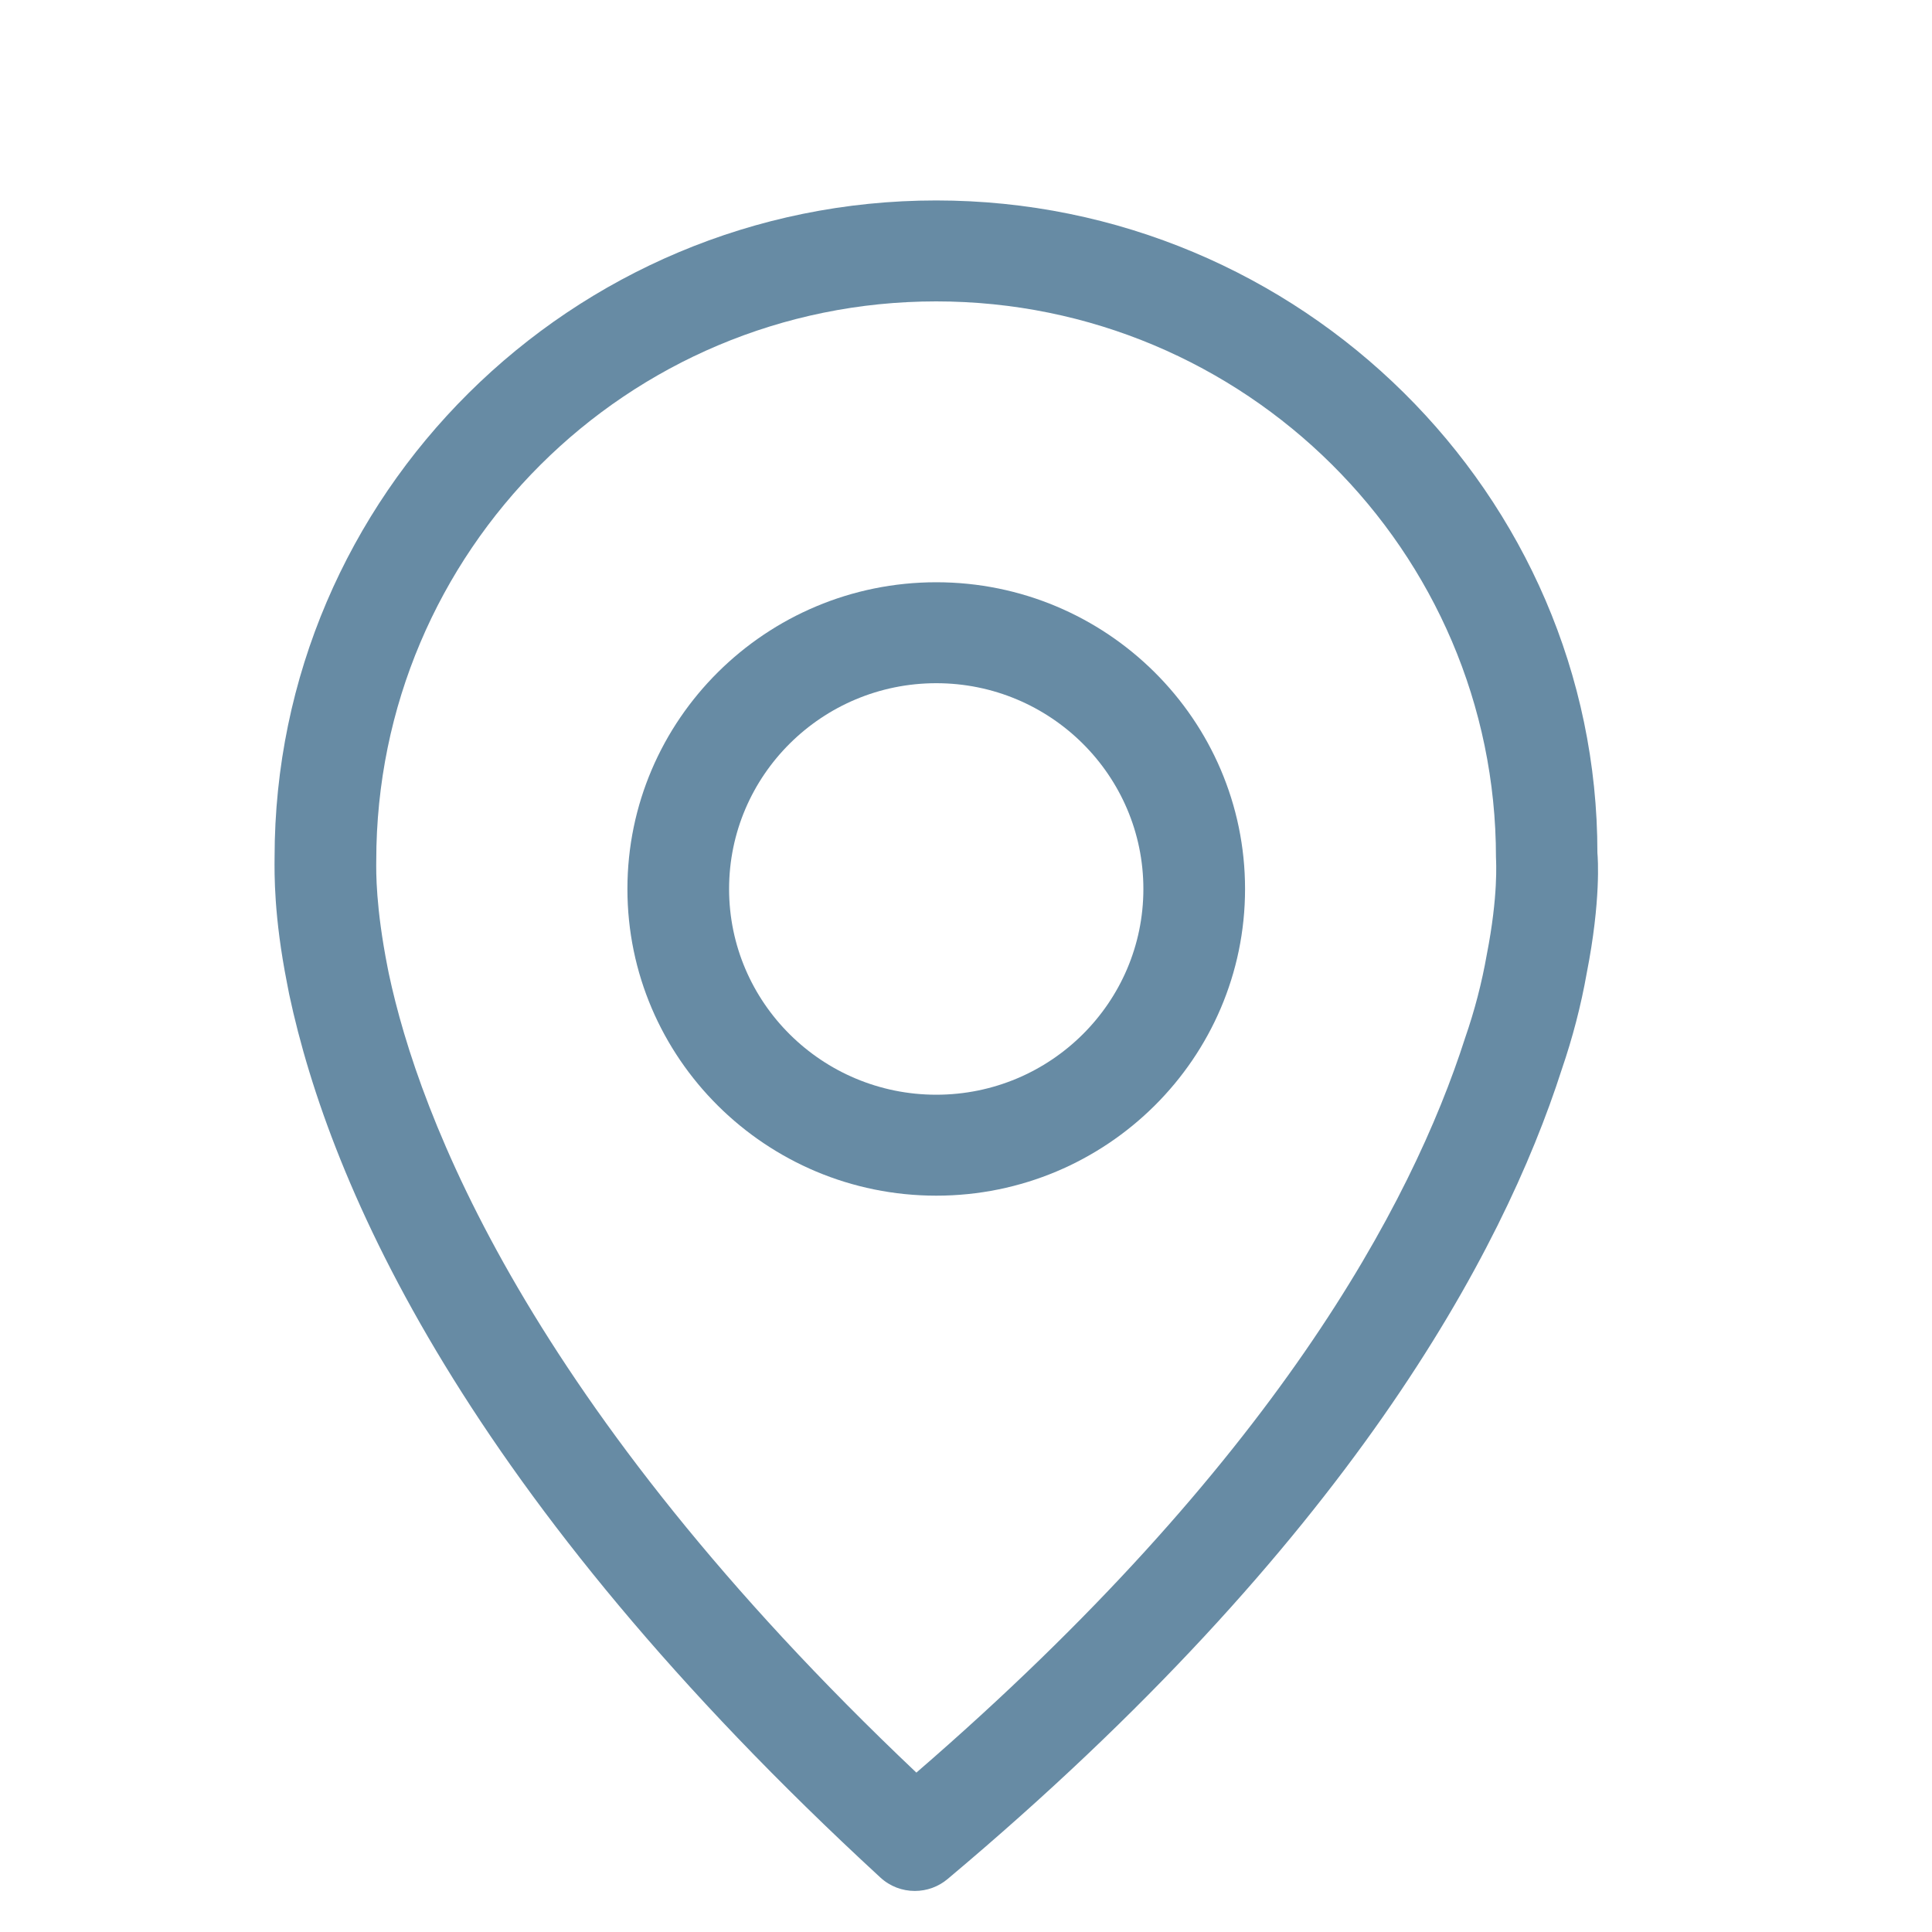 <?xml version="1.0" encoding="UTF-8"?>
<svg width="16px" height="16px" viewBox="0 0 16 16" version="1.1" xmlns="http://www.w3.org/2000/svg" xmlns:xlink="http://www.w3.org/1999/xlink">
    <!-- Generator: Sketch 49.3 (51167) - http://www.bohemiancoding.com/sketch -->
    <title>按子类 copy 2</title>
    <desc>Created with Sketch.</desc>
    <defs></defs>
    <g id="Page-1" stroke="none" stroke-width="1" fill="none" fill-rule="evenodd">
        <g id="异常分析" transform="translate(-1280, -118)" fill="#678BA4">
            <g id="主体" transform="translate(210, 70)">
                <g id="后一天" transform="translate(1060, 49)">
                    <g id="前一天-copy" transform="translate(17.25, 7.5) rotate(180) translate(-17.25, -7.5) translate(11.25, 0)">
                        <g id="位置icon" transform="translate(5.588, 7.17) scale(1, -1) translate(-5.588, -7.17) ">
                            <g id="位置" transform="translate(0.003, 0)">
                                <path d="M10.973,5.441 C10.973,2.441 8.515,0 5.494,0 C2.474,0 0.016,2.441 0.018,5.404 C0.014,5.443 -0.012,5.797 0.106,6.397 C0.154,6.669 0.224,6.936 0.313,7.196 C0.801,8.715 2.078,11.112 5.399,13.901 C5.475,13.965 5.571,14 5.671,14 C5.774,14 5.876,13.963 5.957,13.888 C9.39,10.727 10.513,8.167 10.852,6.575 L10.87,6.482 C10.98,5.925 10.974,5.572 10.973,5.441 Z M10.037,6.353 L10.027,6.403 C9.778,7.576 8.879,9.97 5.658,13.02 C2.702,10.465 1.555,8.314 1.113,6.934 C1.035,6.709 0.975,6.479 0.934,6.245 C0.838,5.755 0.857,5.477 0.858,5.441 C0.858,2.902 2.938,0.836 5.494,0.836 C8.051,0.836 10.131,2.902 10.131,5.468 C10.132,5.562 10.136,5.85 10.037,6.353 Z" id="Shape" fill-rule="nonzero"></path>
                                <path d="M5.493,3.162 C4.083,3.162 2.936,4.301 2.936,5.702 C2.936,7.103 4.083,8.242 5.493,8.242 C6.904,8.242 8.051,7.103 8.051,5.702 C8.051,4.301 6.904,3.162 5.493,3.162 Z M5.493,7.406 C4.547,7.406 3.778,6.642 3.778,5.702 C3.778,4.762 4.547,3.998 5.493,3.998 C6.44,3.998 7.209,4.762 7.209,5.702 C7.209,6.642 6.44,7.406 5.493,7.406 Z" id="Shape" fill-rule="nonzero"></path>
                            </g>
                        </g>
                    </g>
                </g>
            </g>
        </g>
    </g>
</svg>